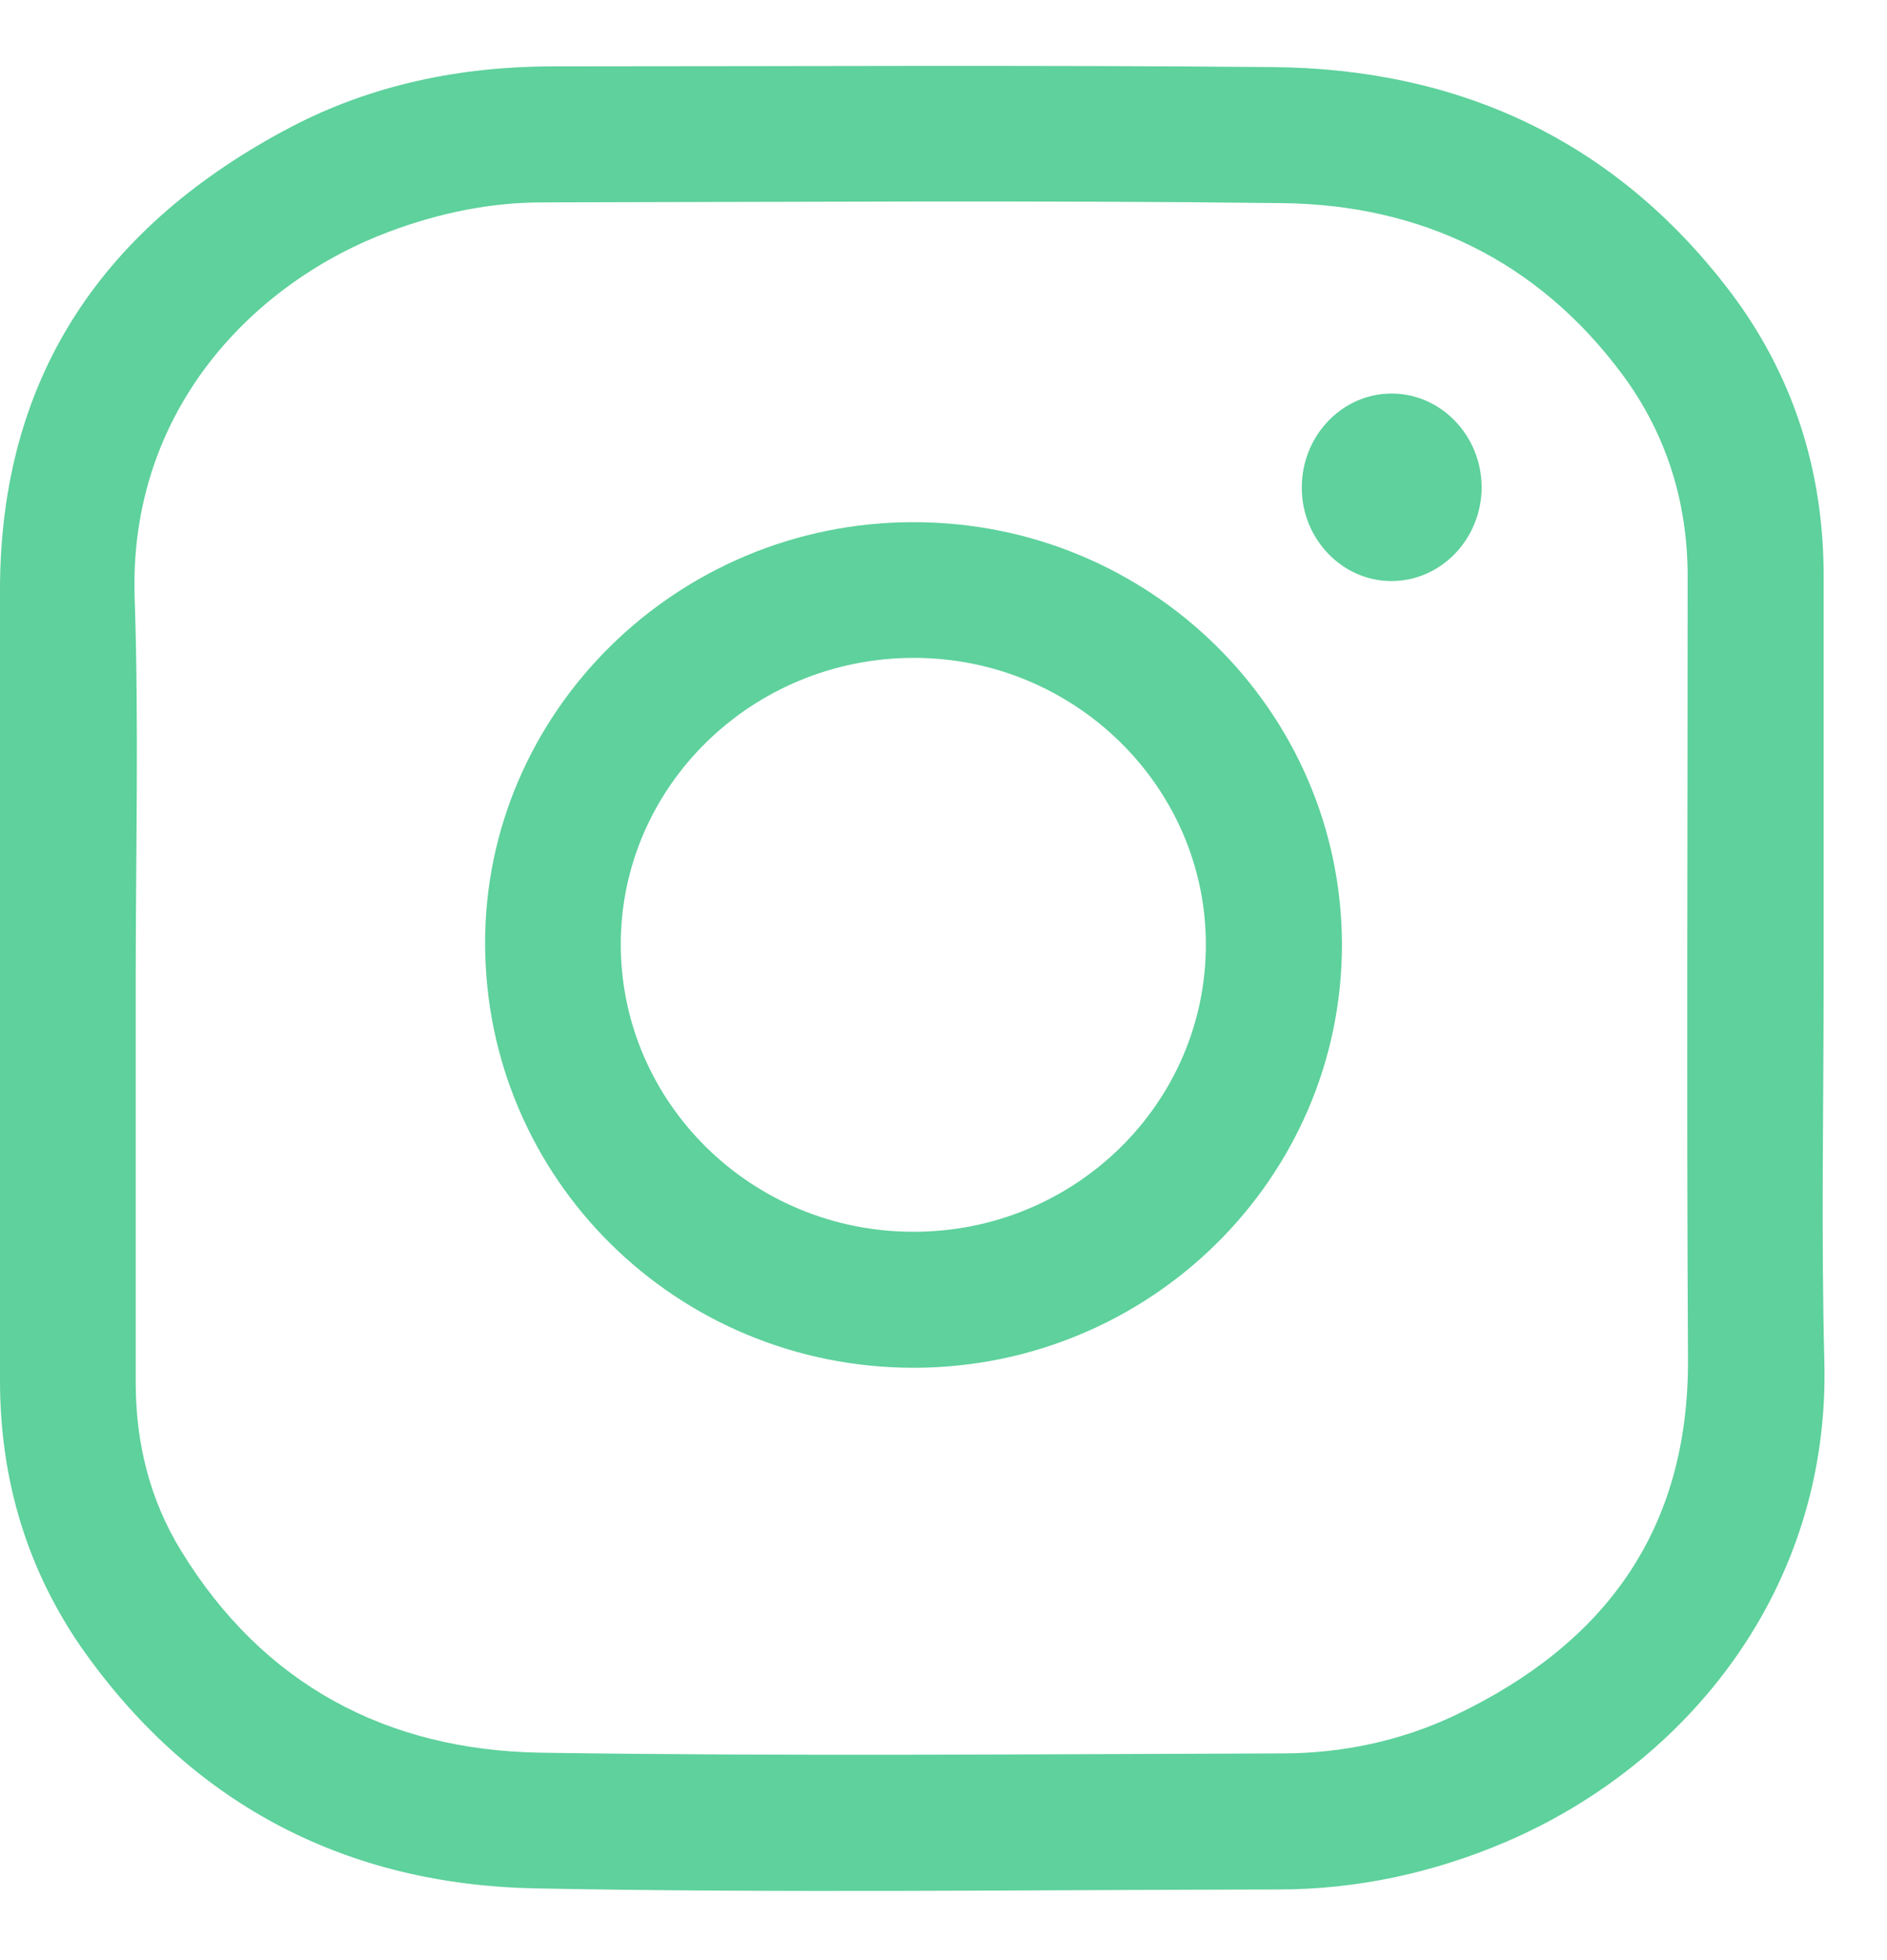 <svg width="26" height="27" viewBox="0 0 26 27" fill="none" xmlns="http://www.w3.org/2000/svg">
<path d="M25.127 13.473C25.127 15.235 25.092 17.003 25.137 18.765C25.213 21.884 23.253 24.295 20.755 25.369C19.751 25.799 18.697 26.027 17.608 26.027C14.198 26.032 10.783 26.078 7.373 26.012C4.804 25.961 2.691 24.887 1.176 22.771C0.38 21.657 0 20.391 0 19.018C0 15.387 0 11.761 0 8.13C0 5.168 1.444 3.097 4.008 1.75C5.123 1.167 6.334 0.919 7.595 0.914C10.904 0.914 14.218 0.894 17.527 0.924C20.096 0.944 22.239 1.927 23.82 3.993C24.702 5.148 25.127 6.474 25.127 7.933C25.127 9.776 25.127 11.625 25.127 13.473ZM1.87 13.473C1.87 15.332 1.87 17.185 1.87 19.044C1.87 19.874 2.062 20.654 2.493 21.358C3.623 23.206 5.331 24.108 7.449 24.143C10.848 24.194 14.254 24.163 17.659 24.153C18.495 24.153 19.305 23.981 20.06 23.622C22.118 22.639 23.268 21.074 23.258 18.724C23.237 15.129 23.253 11.533 23.253 7.938C23.253 6.92 22.964 5.988 22.361 5.168C21.195 3.593 19.584 2.818 17.659 2.798C14.264 2.757 10.869 2.783 7.474 2.788C6.749 2.788 6.05 2.935 5.371 3.188C3.506 3.882 1.773 5.639 1.855 8.227C1.915 9.979 1.87 11.726 1.87 13.473Z" fill="#5ED19C"/>
<path d="M12.592 18.841C9.324 18.841 6.689 16.238 6.684 12.997C6.679 9.807 9.334 7.193 12.582 7.193C15.84 7.188 18.485 9.796 18.49 13.012C18.49 16.223 15.85 18.836 12.592 18.841ZM12.592 16.967C14.816 16.967 16.62 15.19 16.615 13.002C16.61 10.835 14.806 9.062 12.592 9.062C10.367 9.062 8.553 10.829 8.553 13.012C8.558 15.2 10.367 16.972 12.592 16.967Z" fill="#5ED19C"/>
<path d="M19.173 5.421C19.858 5.421 20.415 6.003 20.415 6.717C20.41 7.432 19.847 8.009 19.163 8.004C18.489 7.999 17.937 7.421 17.937 6.723C17.932 6.008 18.489 5.421 19.173 5.421Z" fill="#5ED19C"/>
</svg>
